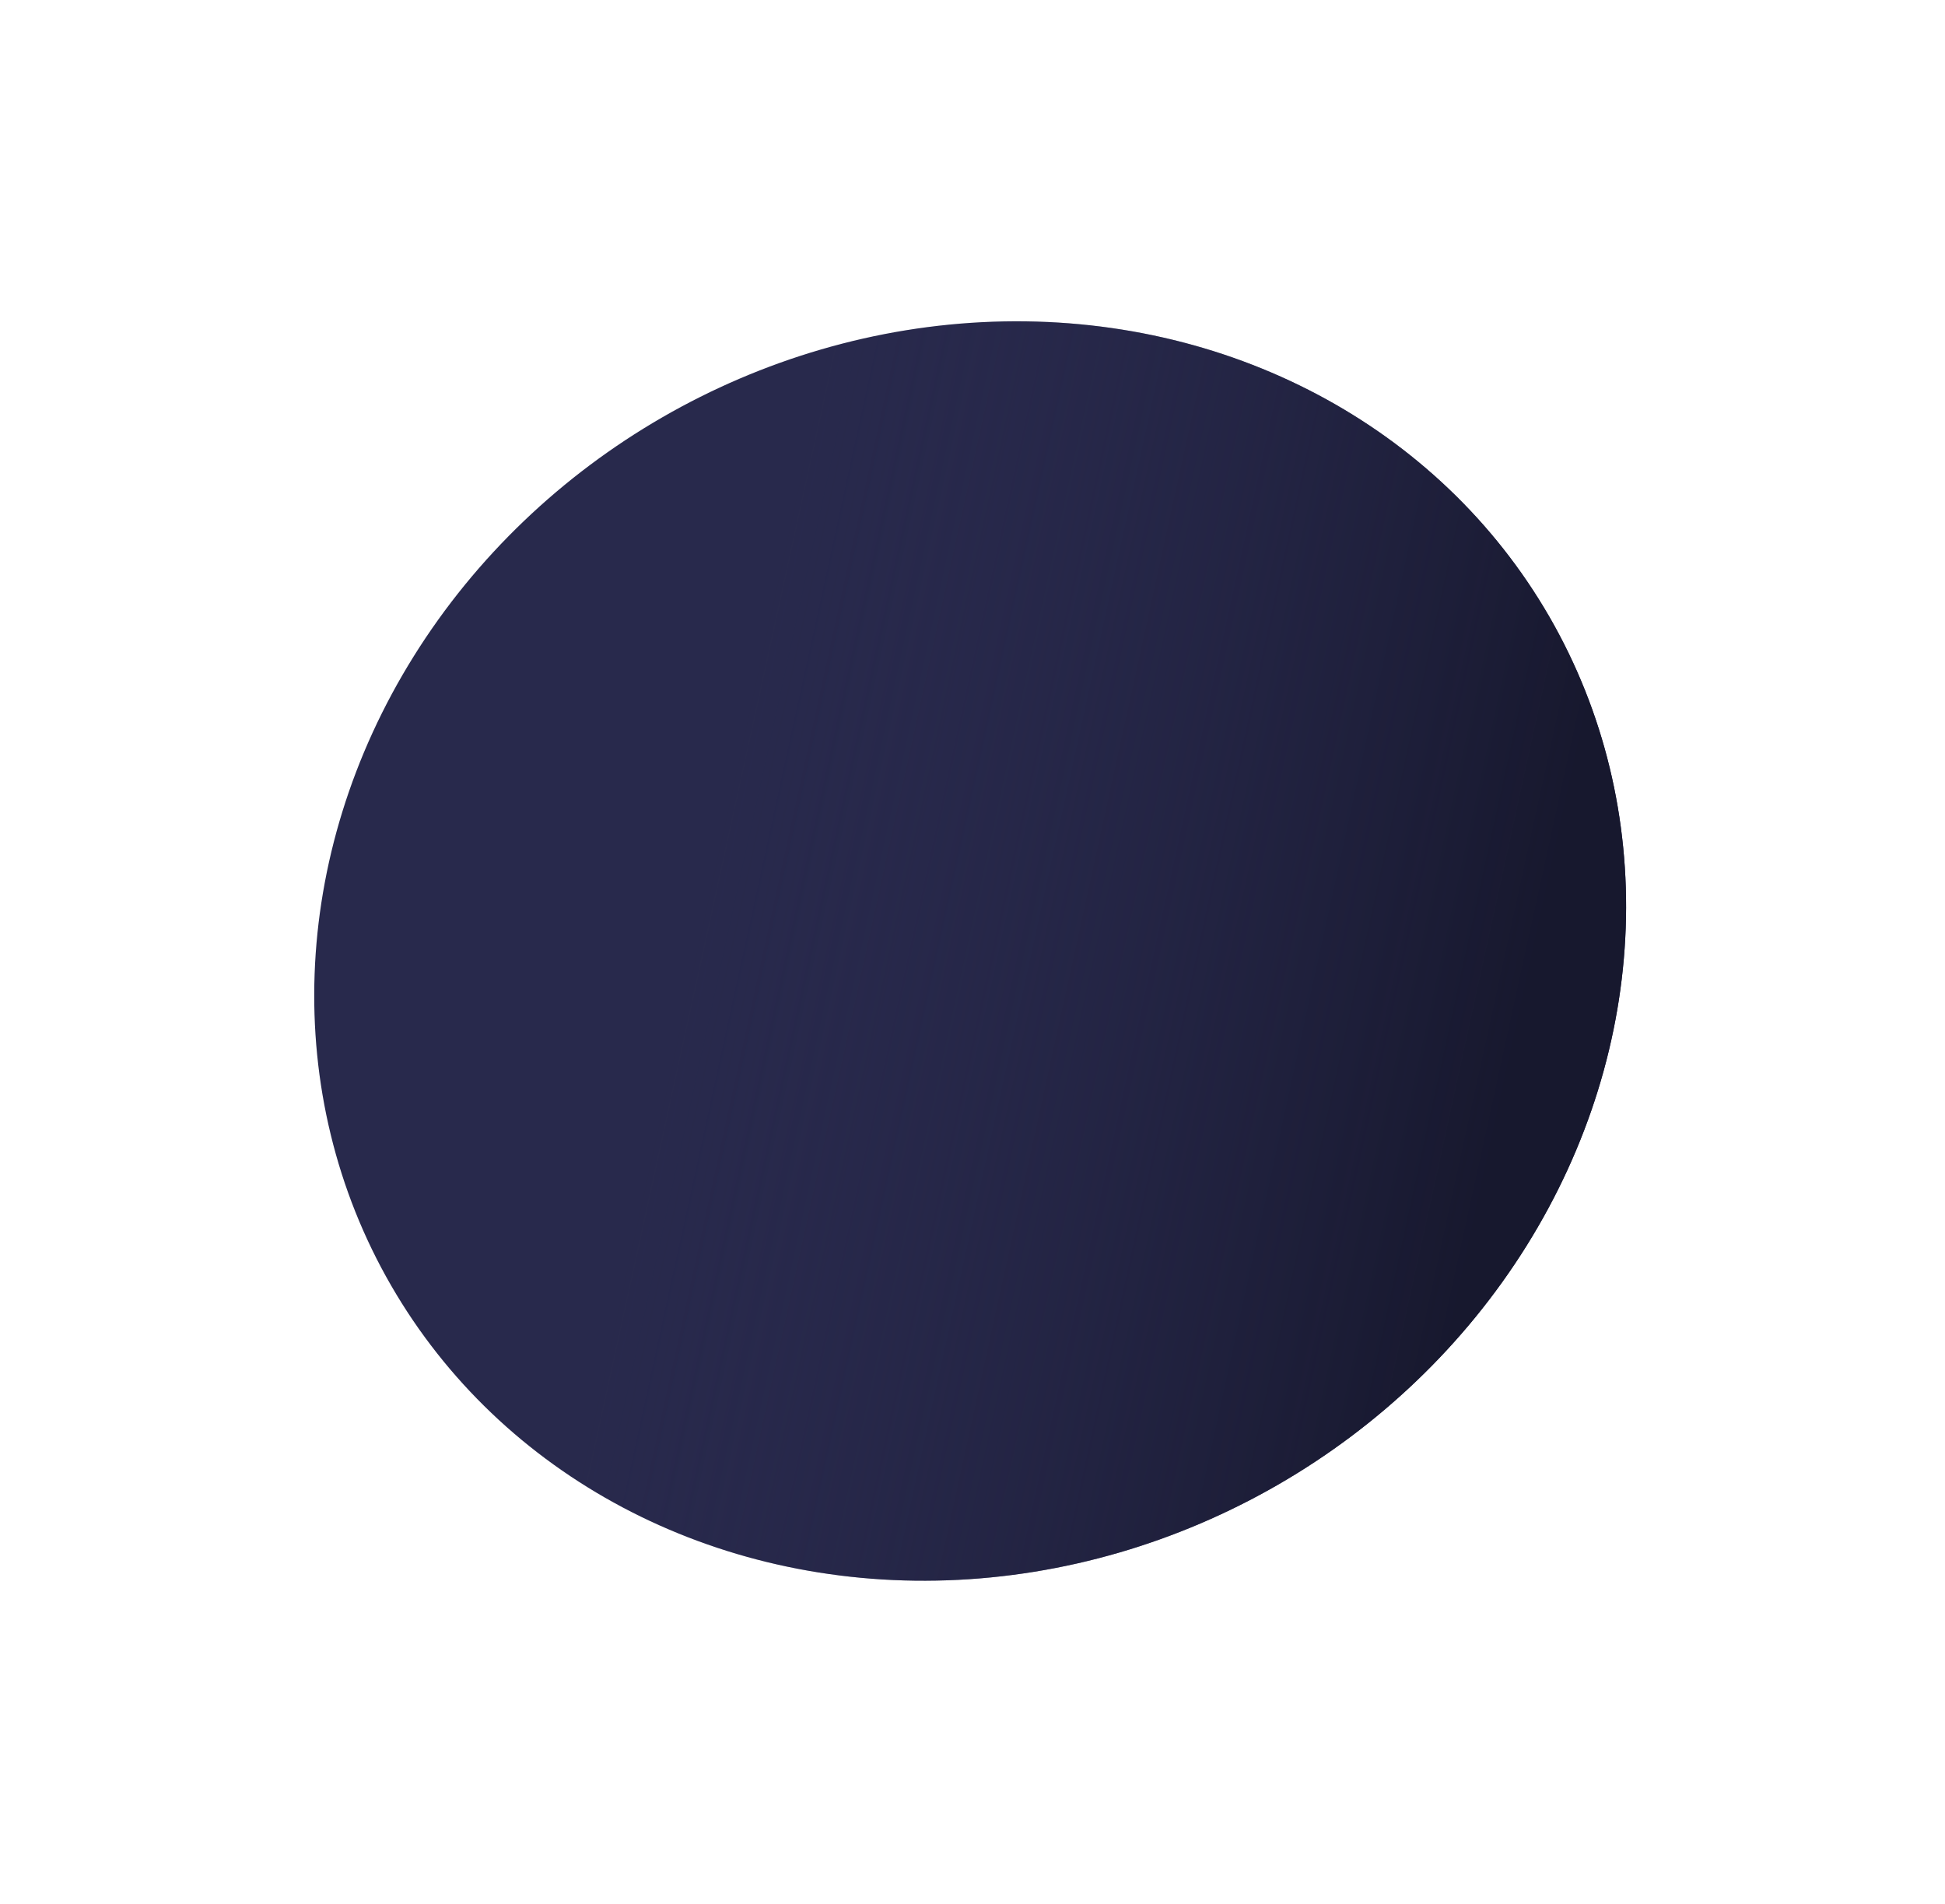 <svg width="328" height="321" viewBox="0 0 328 321" fill="none" xmlns="http://www.w3.org/2000/svg">
<g filter="url(#filter0_d)">
<ellipse cx="163.606" cy="156.356" rx="112.769" ry="103.89" transform="rotate(-30 163.606 156.356)" fill="#28294C"/>
<ellipse cx="163.606" cy="156.356" rx="112.769" ry="103.89" transform="rotate(-30 163.606 156.356)" fill="url(#paint0_linear)"/>
</g>
<defs>
<filter id="filter0_d" x="0" y="0" width="327.212" height="320.712" filterUnits="userSpaceOnUse" color-interpolation-filters="sRGB">
<feFlood flood-opacity="0" result="BackgroundImageFix"/>
<feColorMatrix in="SourceAlpha" type="matrix" values="0 0 0 0 0 0 0 0 0 0 0 0 0 0 0 0 0 0 127 0"/>
<feMorphology radius="4" operator="dilate" in="SourceAlpha" result="effect1_dropShadow"/>
<feOffset dy="4"/>
<feGaussianBlur stdDeviation="5"/>
<feColorMatrix type="matrix" values="0 0 0 0 0 0 0 0 0 0 0 0 0 0 0 0 0 0 0.25 0"/>
<feBlend mode="normal" in2="BackgroundImageFix" result="effect1_dropShadow"/>
<feBlend mode="normal" in="SourceGraphic" in2="effect1_dropShadow" result="shape"/>
</filter>
<linearGradient id="paint0_linear" x1="225.361" y1="227.251" x2="79.063" y2="93.851" gradientUnits="userSpaceOnUse">
<stop stop-color="#17182E"/>
<stop offset="0.703" stop-color="#28294C" stop-opacity="0"/>
</linearGradient>
</defs>
</svg>
